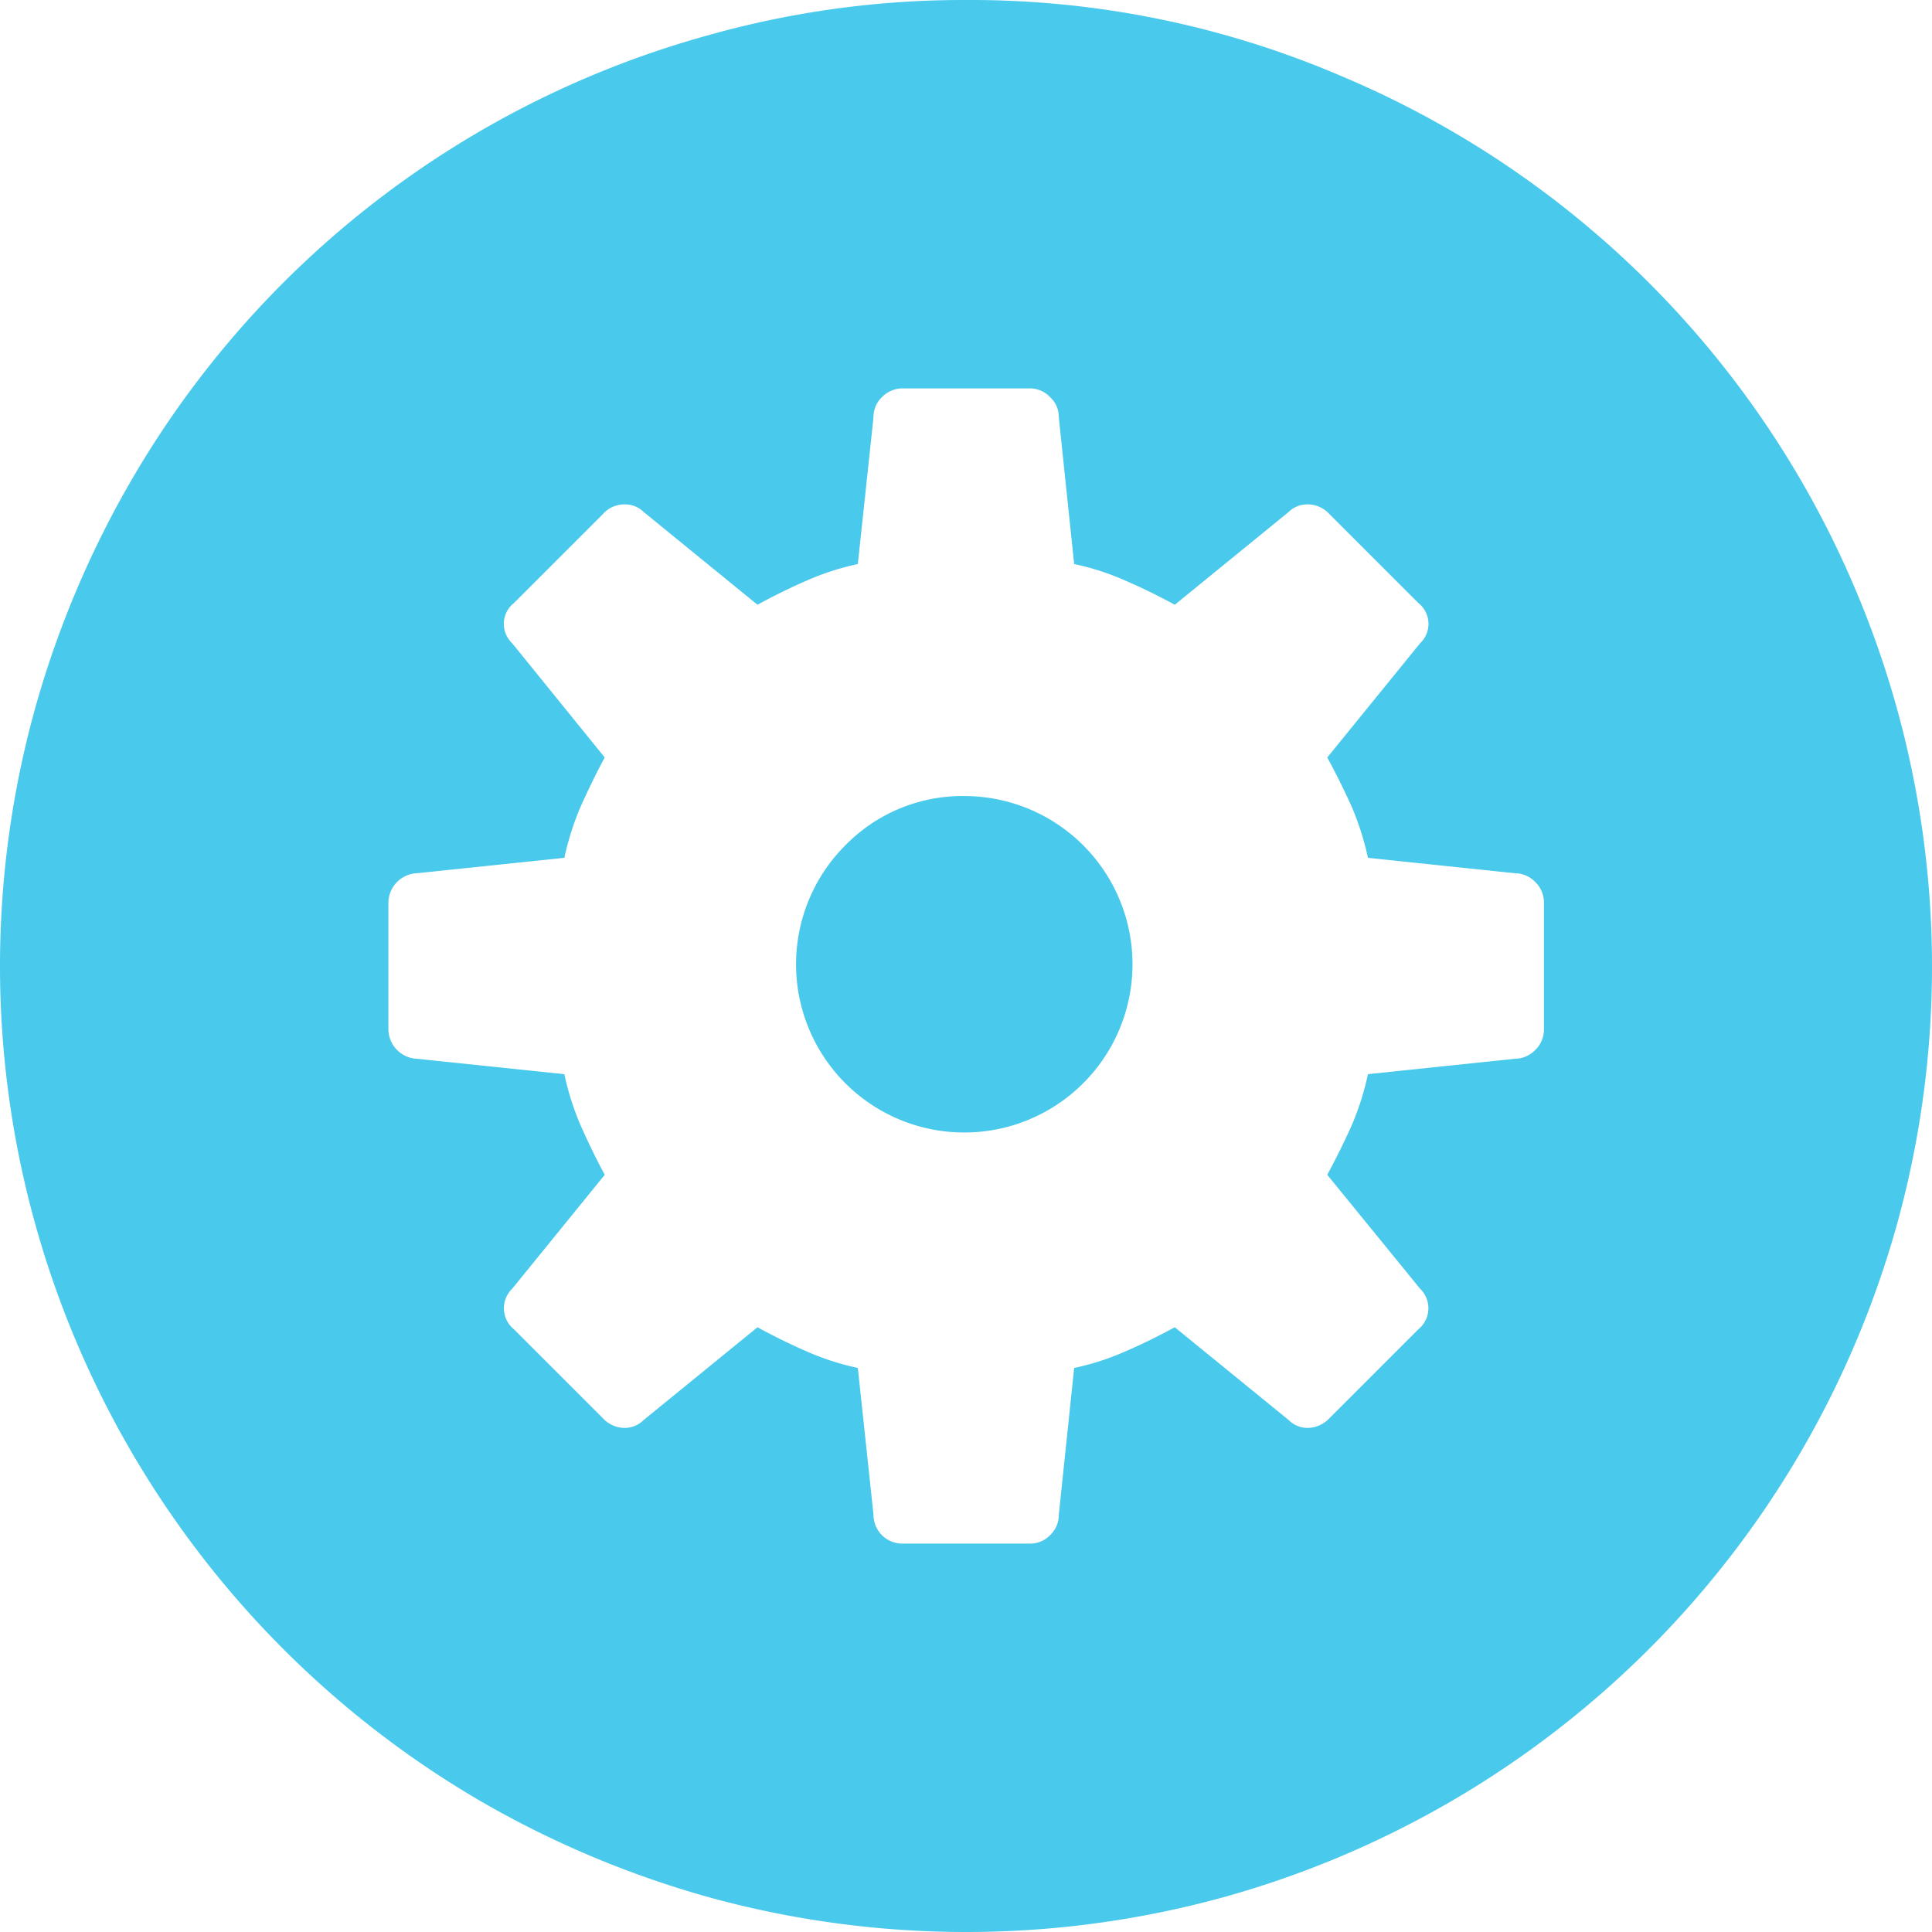 <svg xmlns="http://www.w3.org/2000/svg" width="64.12" height="64.12" viewBox="0 0 64.12 64.12">
<defs>
    <style>
      .cls-1 {
        fill: #49c9eb;
        fill-rule: evenodd;
      }
    </style>
  </defs>
  <path id="setting-h" class="cls-1" d="M2915.97,2577.64a5.583,5.583,0,1,1-4,1.63A5.437,5.437,0,0,1,2915.97,2577.64Zm19.18,3.53a0.939,0.939,0,0,0-.29-0.68,0.955,0.955,0,0,0-.68-0.29l-4.87-.51a9.366,9.366,0,0,0-.54-1.7c-0.24-.53-0.51-1.08-0.81-1.63l3.08-3.79a0.884,0.884,0,0,0-.06-1.34l-2.95-2.95a0.97,0.97,0,0,0-.71-0.32,0.874,0.874,0,0,0-.64.25l-3.78,3.08c-0.56-.3-1.1-0.57-1.64-0.8a8.454,8.454,0,0,0-1.7-.55l-0.51-4.87a0.88,0.88,0,0,0-.29-0.67,0.917,0.917,0,0,0-.67-0.29h-4.23a0.955,0.955,0,0,0-.68.29,0.907,0.907,0,0,0-.28.67l-0.52,4.87a8.665,8.665,0,0,0-1.7.55c-0.53.23-1.08,0.5-1.63,0.8l-3.78-3.08a0.882,0.882,0,0,0-.65-0.25,0.949,0.949,0,0,0-.7.32l-2.95,2.95a0.884,0.884,0,0,0-.06,1.34l3.07,3.79c-0.3.55-.56,1.1-0.8,1.63a9.366,9.366,0,0,0-.54,1.7l-4.88.51a0.991,0.991,0,0,0-.96.97v4.23a0.992,0.992,0,0,0,.96.96l4.88,0.51a9.123,9.123,0,0,0,.54,1.7c0.24,0.54.5,1.08,0.8,1.64l-3.07,3.78a0.9,0.9,0,0,0,.06,1.35l2.95,2.95a0.988,0.988,0,0,0,.7.32,0.89,0.89,0,0,0,.65-0.26l3.78-3.08c0.55,0.3,1.1.57,1.63,0.8a8.665,8.665,0,0,0,1.7.55l0.52,4.87a0.956,0.956,0,0,0,.96.96h4.23a0.907,0.907,0,0,0,.67-0.28,0.916,0.916,0,0,0,.29-0.68l0.51-4.87a8.454,8.454,0,0,0,1.7-.55c0.54-.23,1.08-0.5,1.64-0.8l3.78,3.08a0.883,0.883,0,0,0,.64.26,1.009,1.009,0,0,0,.71-0.32l2.95-2.95a0.9,0.9,0,0,0,.06-1.35l-3.08-3.78c0.3-.56.57-1.1,0.81-1.64a9.123,9.123,0,0,0,.54-1.7l4.87-.51a0.955,0.955,0,0,0,.68-0.29,0.933,0.933,0,0,0,.29-0.67v-4.23Zm-19.18-29.95a31.236,31.236,0,0,1,12.47,2.53,31.989,31.989,0,0,1,17.06,17.06,32.082,32.082,0,0,1,1.38,21,32.127,32.127,0,0,1-22.38,22.38,32.173,32.173,0,0,1-17.05,0,32.623,32.623,0,0,1-7.67-3.24,32.154,32.154,0,0,1-14.71-19.14,31.942,31.942,0,0,1,0-17.06,32.549,32.549,0,0,1,3.24-7.66,31.961,31.961,0,0,1,19.14-14.71A31.238,31.238,0,0,1,2915.97,2551.22Z" transform="translate(-2883.91 -2551.22)"/>
</svg>

